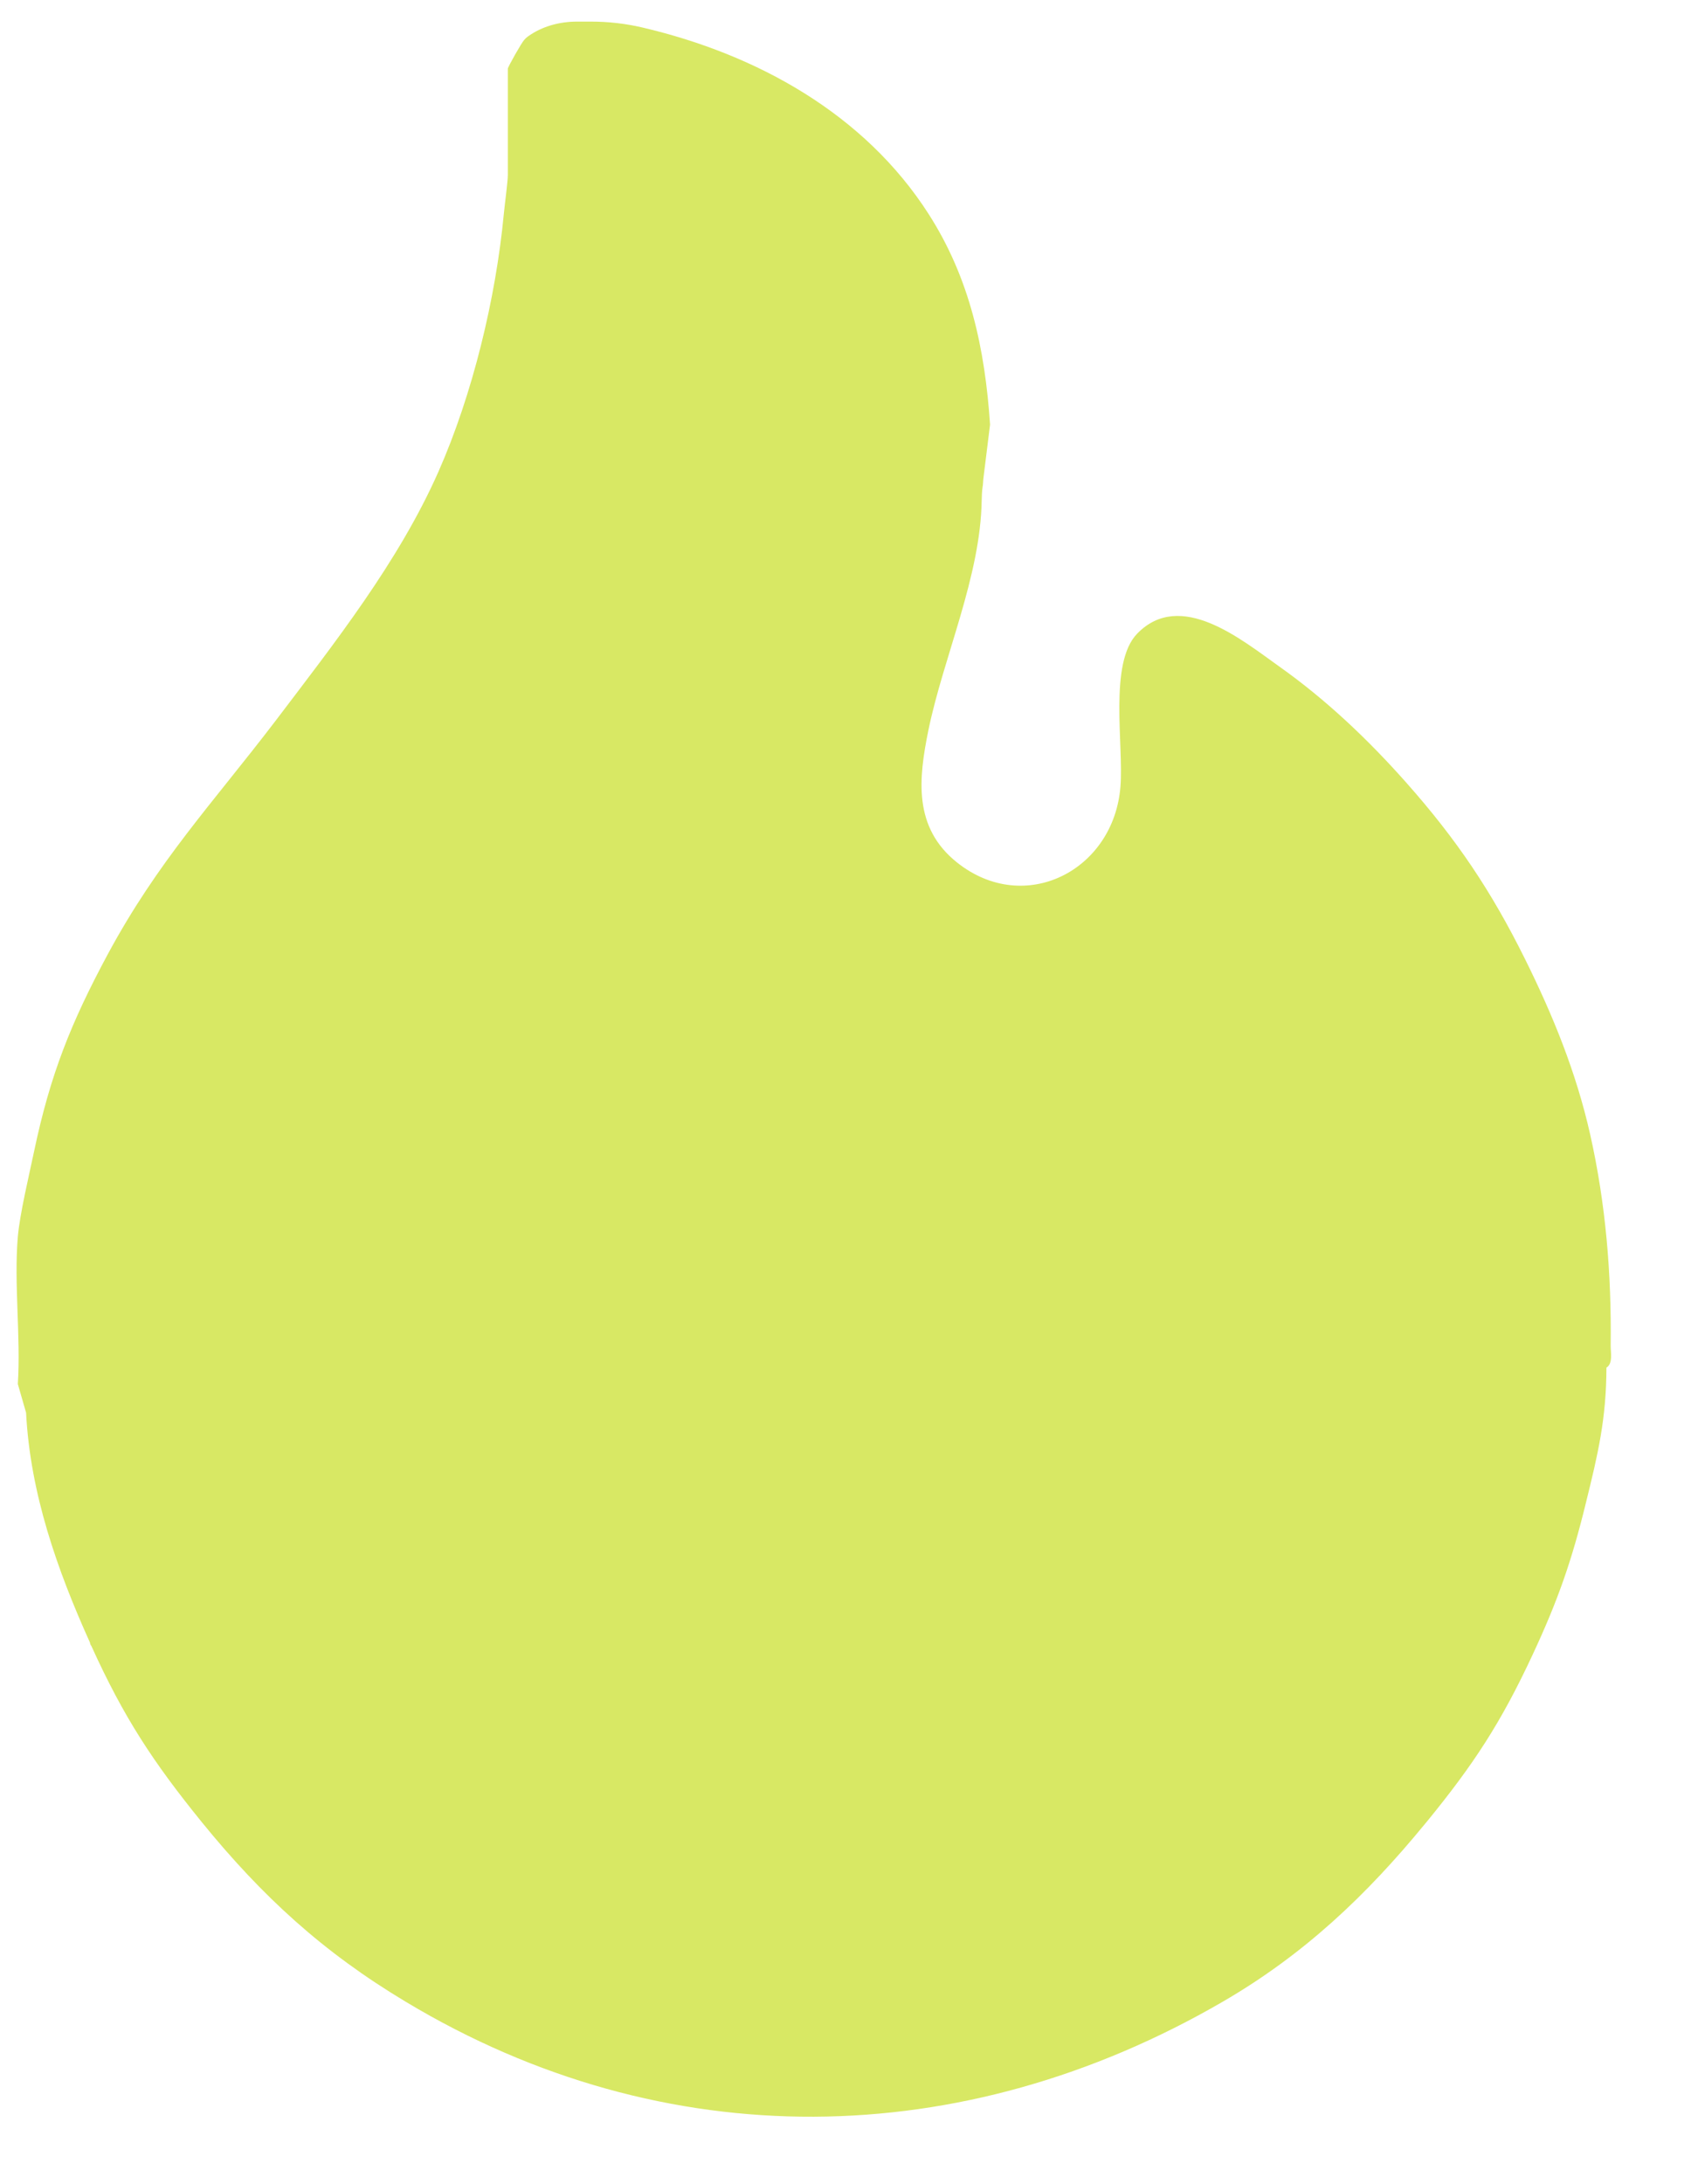 <svg width="14" height="18" viewBox="0 0 14 18" fill="none" xmlns="http://www.w3.org/2000/svg">
<path d="M13.245 11.271C13.244 11.693 13.175 11.984 13.076 12.384C12.96 12.86 12.845 13.189 12.639 13.631C12.377 14.194 12.153 14.537 11.763 15.014C11.76 15.018 11.756 15.023 11.752 15.027C11.265 15.621 10.751 16.108 10.08 16.497C7.939 17.739 5.482 17.78 3.346 16.497C2.663 16.088 2.16 15.627 1.662 15.014C1.259 14.517 1.02 14.152 0.753 13.564C0.746 13.556 0.743 13.546 0.742 13.537C0.472 12.939 0.249 12.307 0.215 11.642L0.147 11.406C0.172 11.012 0.114 10.581 0.147 10.192C0.164 9.999 0.24 9.685 0.282 9.484C0.415 8.853 0.586 8.427 0.888 7.865C1.304 7.093 1.753 6.62 2.269 5.944C2.756 5.302 3.287 4.629 3.615 3.887C3.897 3.249 4.088 2.458 4.154 1.763C4.162 1.68 4.187 1.496 4.187 1.442V0.566C4.187 0.552 4.302 0.349 4.322 0.329C4.331 0.318 4.341 0.309 4.352 0.301C4.47 0.216 4.614 0.178 4.759 0.178H4.871C5.015 0.178 5.158 0.194 5.298 0.227C6.237 0.447 7.126 0.936 7.656 1.763C7.997 2.294 8.121 2.874 8.163 3.499L8.11 3.927C8.108 3.941 8.107 3.954 8.106 3.968C8.106 3.975 8.105 3.983 8.104 3.991C8.104 3.991 8.104 3.992 8.104 3.993C8.104 3.998 8.103 4.003 8.102 4.009C8.096 4.047 8.095 4.086 8.094 4.125C8.084 4.751 7.781 5.41 7.656 6.011C7.572 6.419 7.529 6.82 7.891 7.108C8.448 7.551 9.183 7.175 9.238 6.483C9.266 6.142 9.14 5.464 9.376 5.222C9.732 4.855 10.233 5.269 10.548 5.493C10.936 5.768 11.28 6.095 11.595 6.45C12.01 6.918 12.295 7.342 12.572 7.9C12.803 8.365 12.995 8.835 13.111 9.349C13.24 9.924 13.287 10.498 13.28 11.086C13.279 11.143 13.301 11.236 13.245 11.271L13.245 11.271Z" fill="#D8E864"/>
</svg>

